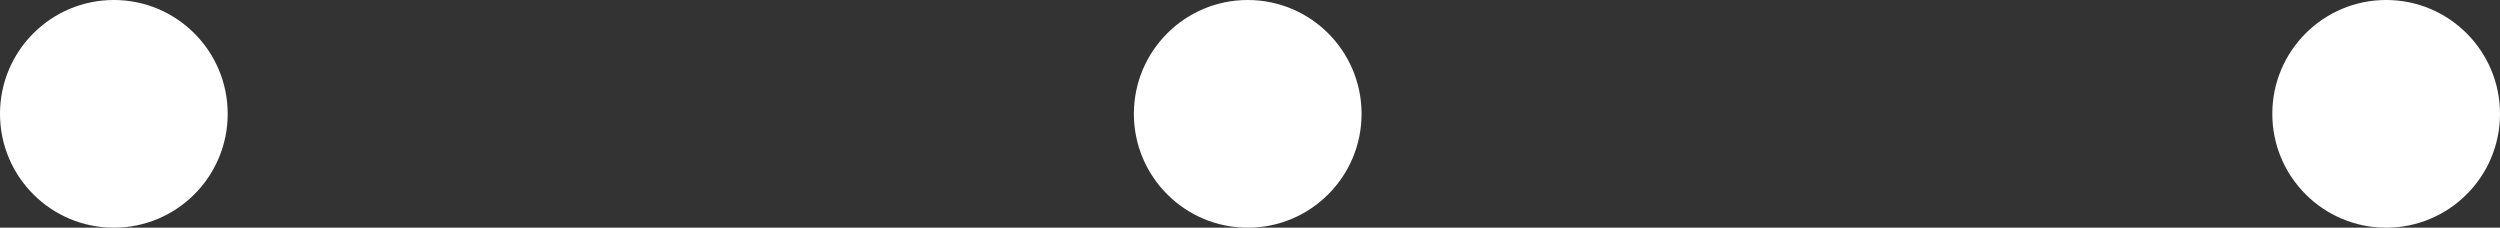 <?xml version="1.0" encoding="utf-8"?>
<!-- Generator: Adobe Illustrator 19.1.0, SVG Export Plug-In . SVG Version: 6.00 Build 0)  -->
<svg version="1.1" id="Слой_1" xmlns="http://www.w3.org/2000/svg" xmlns:xlink="http://www.w3.org/1999/xlink" x="0px" y="0px"
	 width="109.8px" height="10px" viewBox="0 0 109.8 10" style="enable-background:new 0 0 109.8 10;" xml:space="preserve">
<rect x="0" y="0" width="109.8" height="10" fill="#333333" stroke="none"/>
<style type="text/css">
	.st0{fill:#FFFFFF;}
</style>
<circle class="st0" cx="5" cy="5" r="5"/>
<circle class="st0" cx="54.8" cy="5" r="5"/>
<circle class="st0" cx="104.8" cy="5" r="5"/>
</svg>
